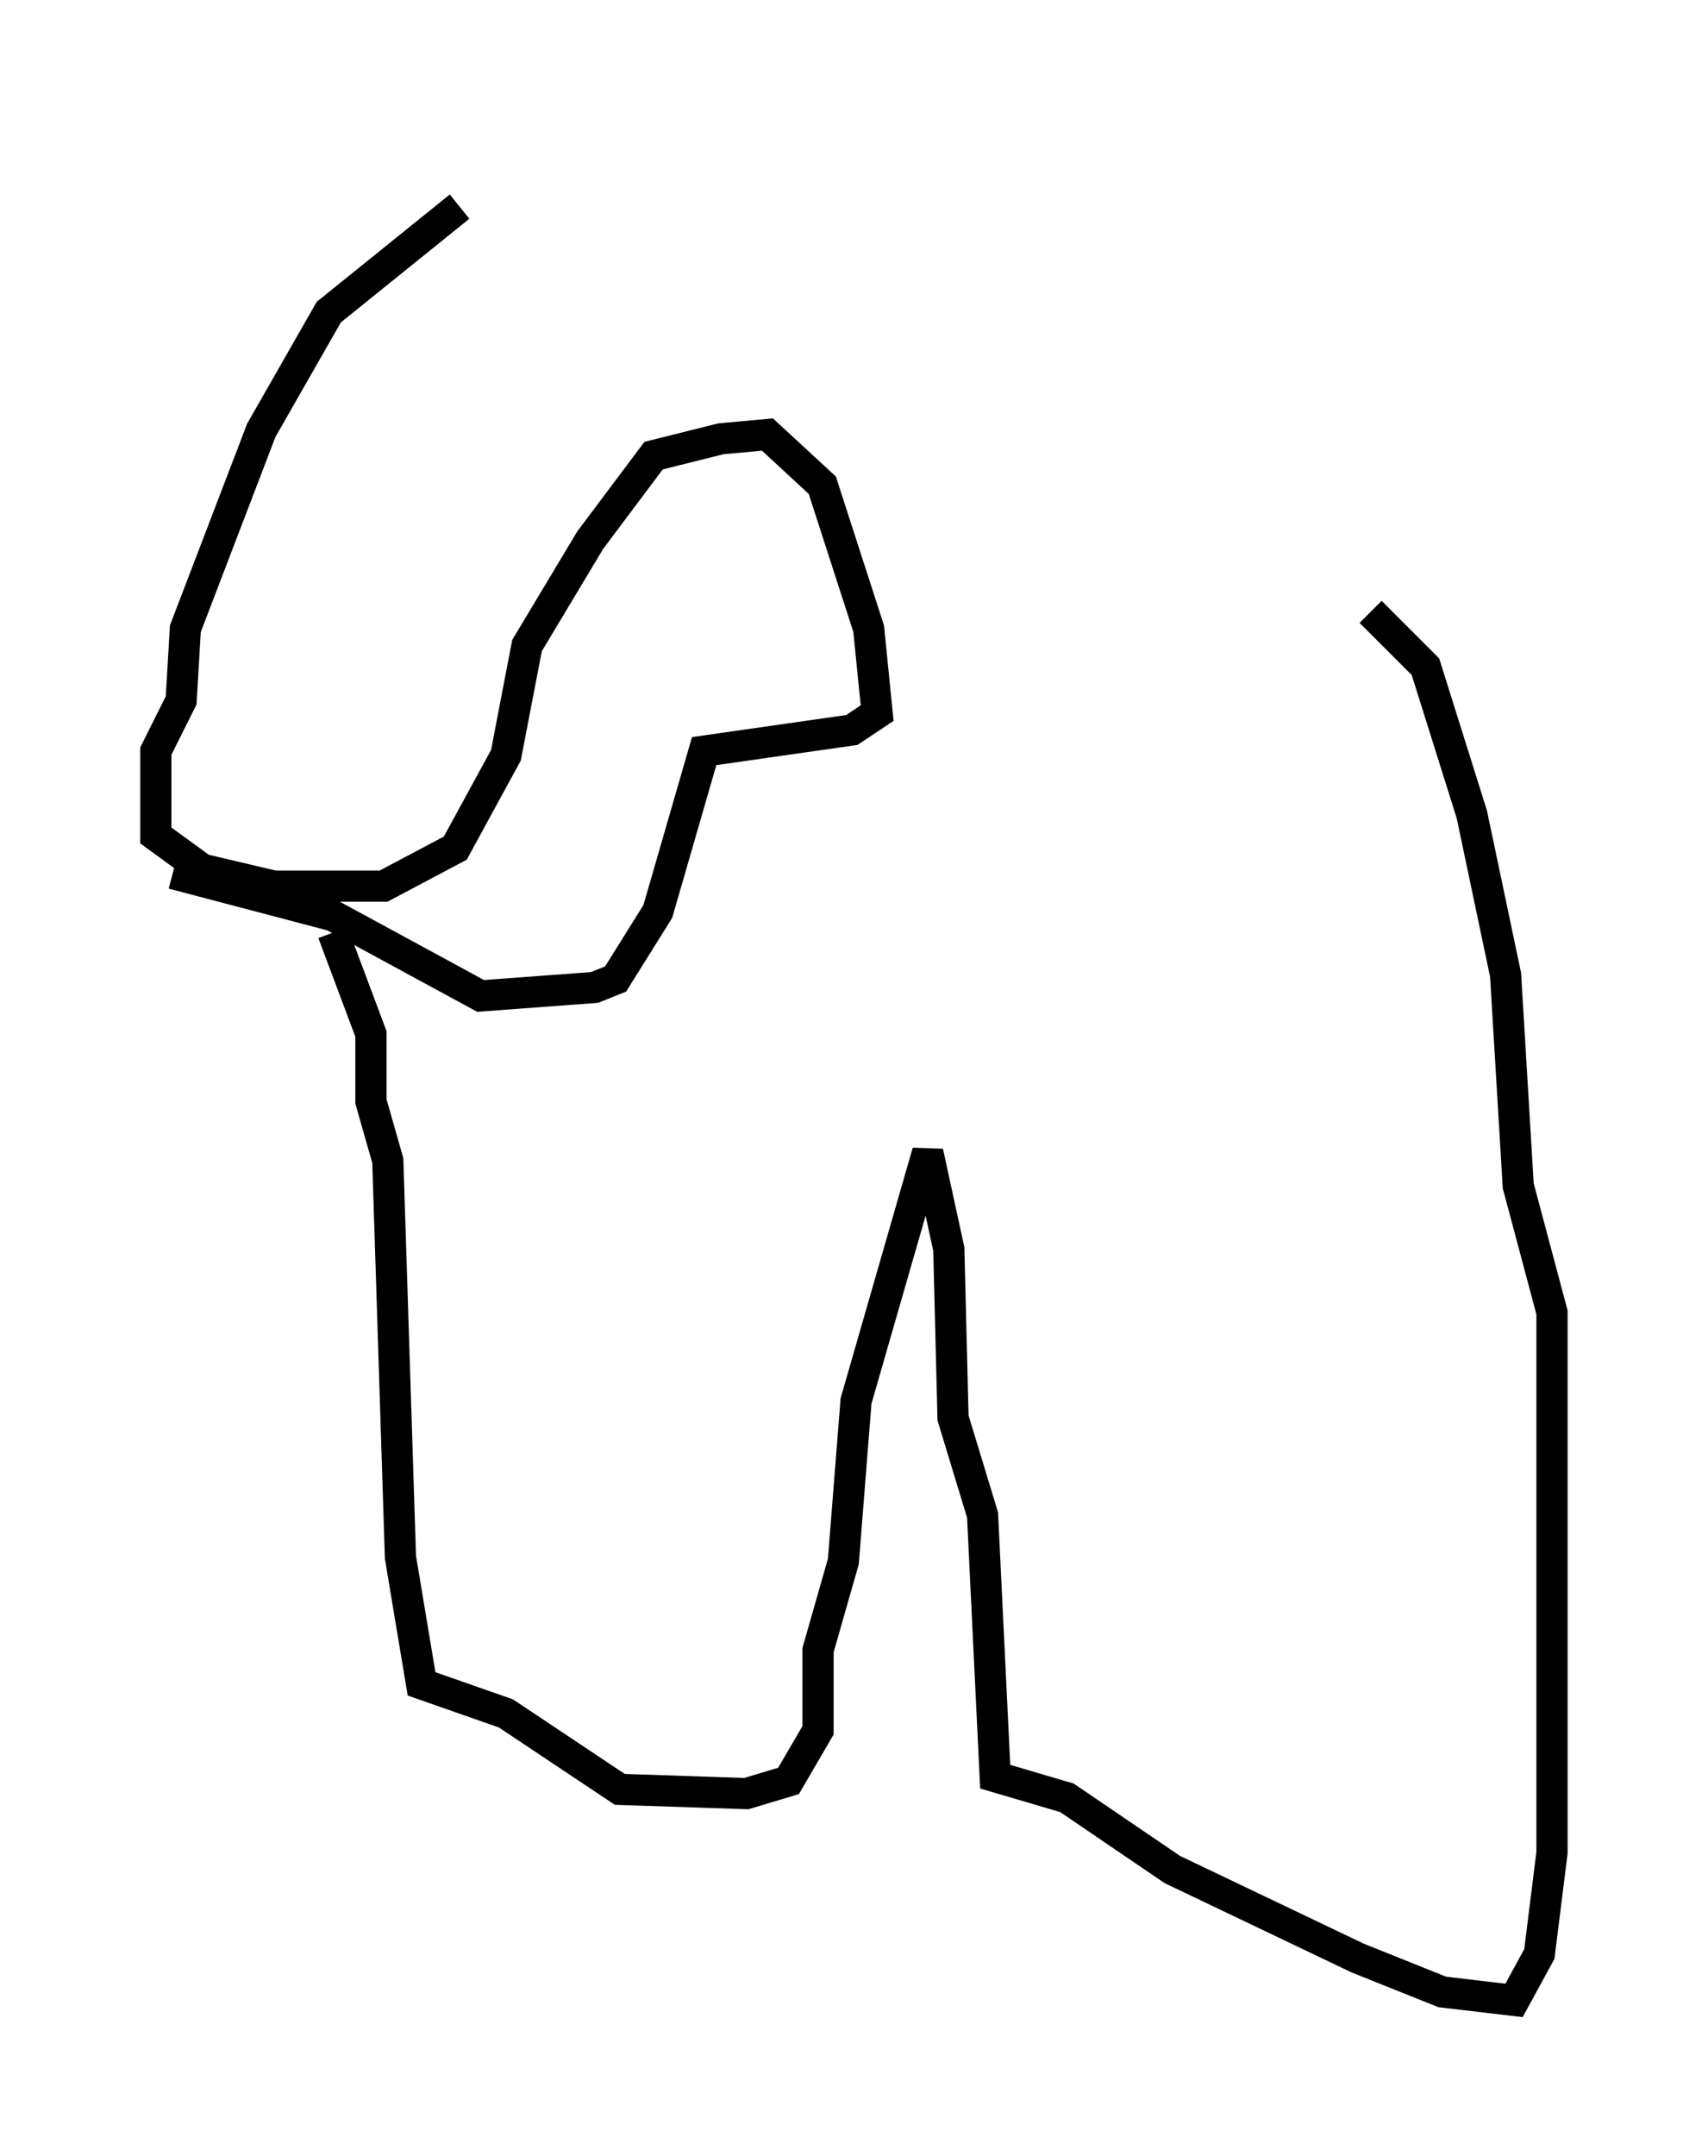 <?xml version="1.0" encoding="utf-8" ?>
<svg baseProfile="full" height="69.133" version="1.1" width="54.79" xmlns="http://www.w3.org/2000/svg" xmlns:ev="http://www.w3.org/2001/xml-events" xmlns:xlink="http://www.w3.org/1999/xlink"><defs /><rect fill="white" height="69.133" width="54.79" x="0" y="0" /><path d="M20.561, 5 m-5.819, 1.624 l-4.195, 3.383 -2.165, 3.789 l-2.436, 6.36 -0.135, 2.3 l-0.812, 1.624 0.0, 2.706 l1.488, 1.083 2.3, 0.541 l3.518, 0.0 2.3, -1.218 l1.624, -2.977 0.677, -3.518 l2.03, -3.383 2.03, -2.706 l2.165, -0.541 1.488, -0.135 l1.759, 1.624 1.488, 4.601 l0.271, 2.706 -0.812, 0.541 l-4.736, 0.677 -1.488, 5.142 l-1.353, 2.165 -0.677, 0.271 l-3.654, 0.271 -4.736, -2.571 l-5.142, -1.353 m5.142, 1.894 l1.218, 3.248 0.0, 2.165 l0.541, 1.894 0.406, 12.72 l0.677, 4.059 2.706, 0.947 l3.654, 2.436 4.059, 0.135 l1.353, -0.406 0.947, -1.624 l0.0, -2.571 0.812, -2.842 l0.406, -5.142 2.3, -7.984 l0.677, 3.112 0.135, 5.413 l0.947, 3.112 0.406, 8.39 l2.3, 0.677 3.383, 2.3 l5.954, 2.842 2.706, 1.083 l2.3, 0.271 0.812, -1.488 l0.406, -3.248 0.0, -17.321 l-1.083, -4.059 -0.406, -6.766 l-1.083, -5.142 -1.488, -4.736 l-1.759, -1.759 " fill="none" stroke="black" stroke-width="1" /></svg>